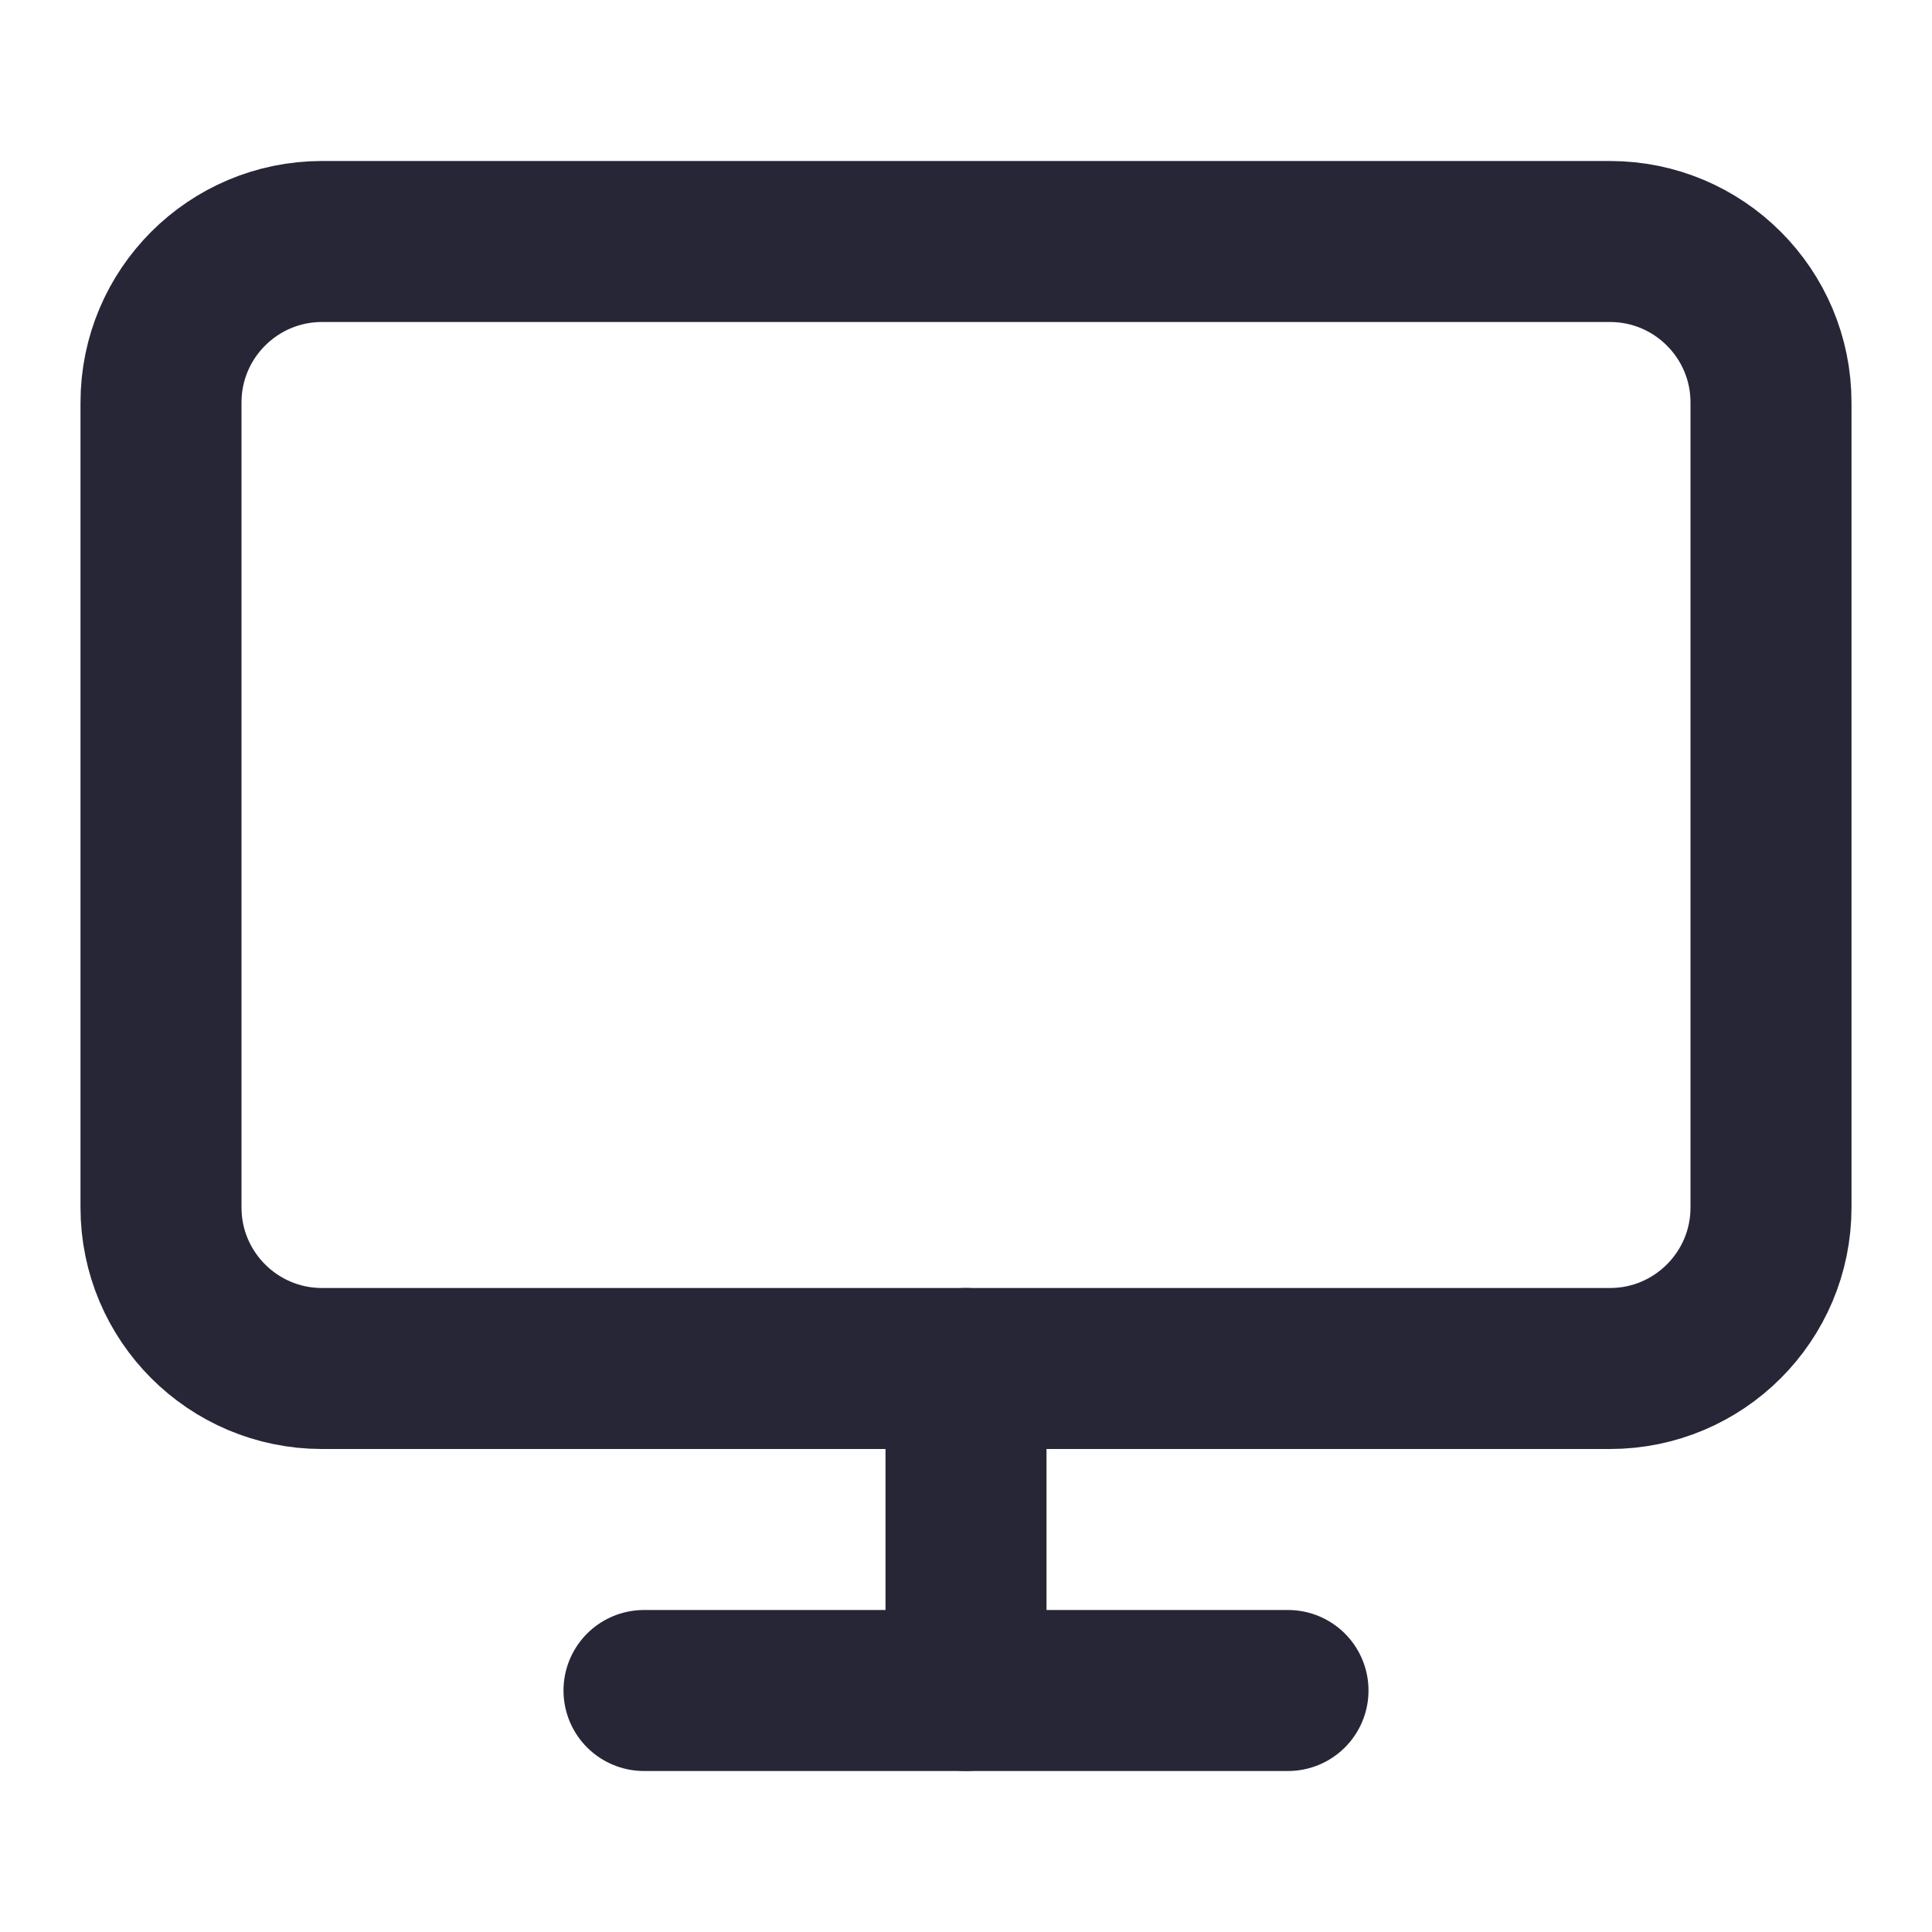 <svg width="18" height="18" viewBox="0 0 18 18" fill="none" xmlns="http://www.w3.org/2000/svg">
<path d="M15 2.25H3C2.172 2.25 1.5 2.922 1.5 3.75V11.25C1.5 12.078 2.172 12.75 3 12.75H15C15.828 12.75 16.5 12.078 16.5 11.25V3.75C16.5 2.922 15.828 2.25 15 2.25Z" stroke="#272637" stroke-width="1.5" stroke-linecap="round" stroke-linejoin="round"/>
<path d="M6 15.75H12" stroke="#272637" stroke-width="1.5" stroke-linecap="round" stroke-linejoin="round"/>
<path d="M9 12.75V15.75" stroke="#272637" stroke-width="1.5" stroke-linecap="round" stroke-linejoin="round"/>
</svg>
